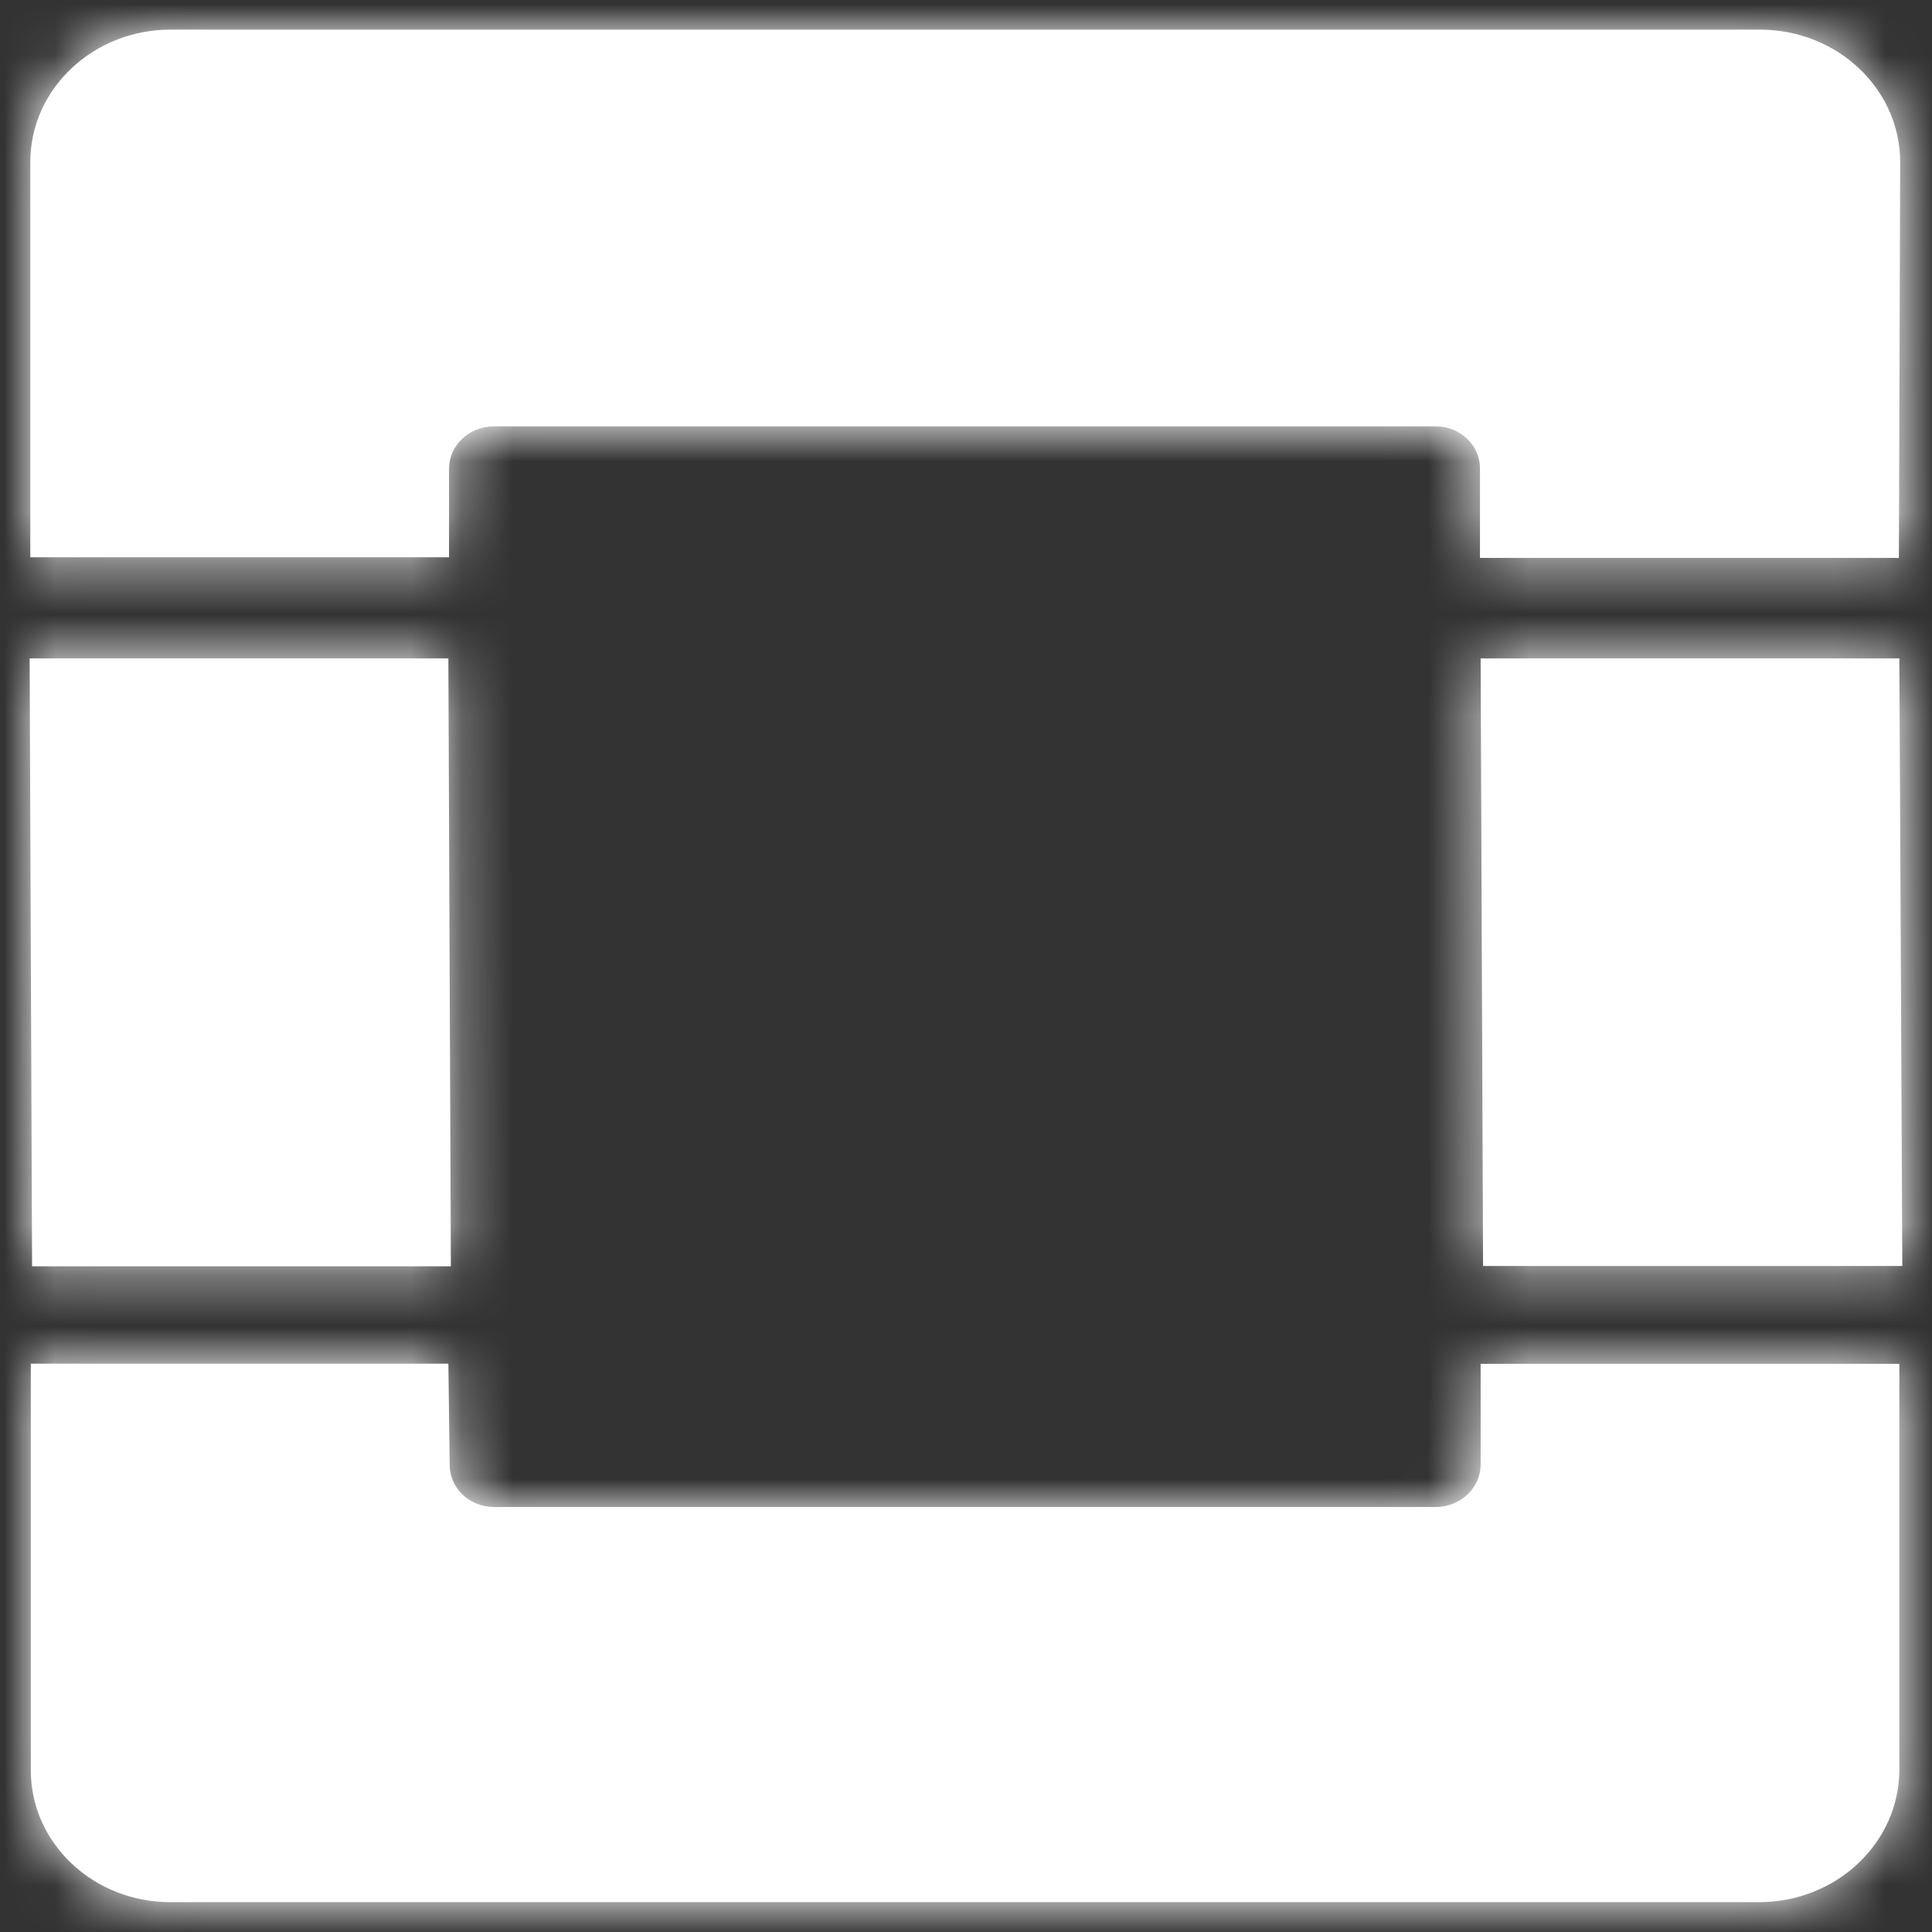 <?xml version="1.0" encoding="UTF-8"?>
<svg width="38px" height="38px" viewBox="0 0 38 38" version="1.1" xmlns="http://www.w3.org/2000/svg" xmlns:xlink="http://www.w3.org/1999/xlink">
    <rect x="0" y="0" width="38" height="38" fill="#333333" stroke="none"/>
    <!-- Generator: sketchtool 50.2 (55047) - http://www.bohemiancoding.com/sketch -->
    <title>9C8FAB53-2BCE-440A-8409-AF86B10139A6</title>
    <desc>Created with sketchtool.</desc>
    <defs>
        <path d="M0.023,34.237 L0.023,26.239 L8.236,26.239 L8.262,28.221 C8.259,28.441 8.349,28.654 8.512,28.811 C8.675,28.968 8.899,29.057 9.132,29.058 L27.653,29.058 C28.141,29.058 28.537,28.685 28.539,28.224 L28.539,26.242 L36.775,26.242 L36.775,34.233 C36.768,35.668 35.536,36.829 34.018,36.83 L2.773,36.83 C1.253,36.833 0.023,35.671 0.023,34.237 Z M36.833,24.318 L28.587,24.318 L28.539,12.366 L36.775,12.366 L36.833,24.318 Z M0.048,24.324 L0,12.366 L8.236,12.366 L8.285,24.324 L0.048,24.324 Z M36.766,10.39 L28.526,10.39 L28.526,8.631 C28.528,8.176 28.14,7.806 27.66,7.803 L9.132,7.803 C8.648,7.803 8.255,8.171 8.249,8.628 L8.249,10.378 L0.013,10.378 L0.013,2.591 C0.022,1.157 1.254,-2.44513803e-05 2.77,0 L34.044,0 C35.56,0.005 36.788,1.167 36.791,2.6 L36.766,10.39 Z" id="path-1"></path>
    </defs>
    <g id="Internal-/-Dashboard" stroke="none" stroke-width="1" fill="none" fill-rule="evenodd">
        <g id="Current-Dashboard-Dropdown" transform="translate(-1048, -191)">
            <g id="Main-Navigation" transform="translate(0, 69)">
                <g id="Training" transform="translate(174, 0)">
                    <g id="Drodown" transform="translate(0, 85)">
                        <g id="Categories" transform="translate(0, 33)">
                            <g id="OpenStack-Cat" transform="translate(855, 2)">
                                <g id="Icon-/-Category-/-OpenStack" transform="translate(17, 0)">
                                    <g id="Library" transform="translate(2.583, 2.583)">
                                        <mask id="mask-2" fill="white">
                                            <use xlink:href="#path-1"></use>
                                        </mask>
                                        <use id="Mask" fill="#FFFFFF" fill-rule="nonzero" xlink:href="#path-1"></use>
                                        <g id="🎨-Colors-/-White" mask="url(#mask-2)" fill="#FFFFFF">
                                            <g transform="translate(-1.674, -1.674)" id="Rectangle">
                                                <rect x="0" y="0" width="39.744" height="39.744"></rect>
                                            </g>
                                        </g>
                                    </g>
                                </g>
                            </g>
                        </g>
                    </g>
                </g>
            </g>
        </g>
    </g>
</svg>